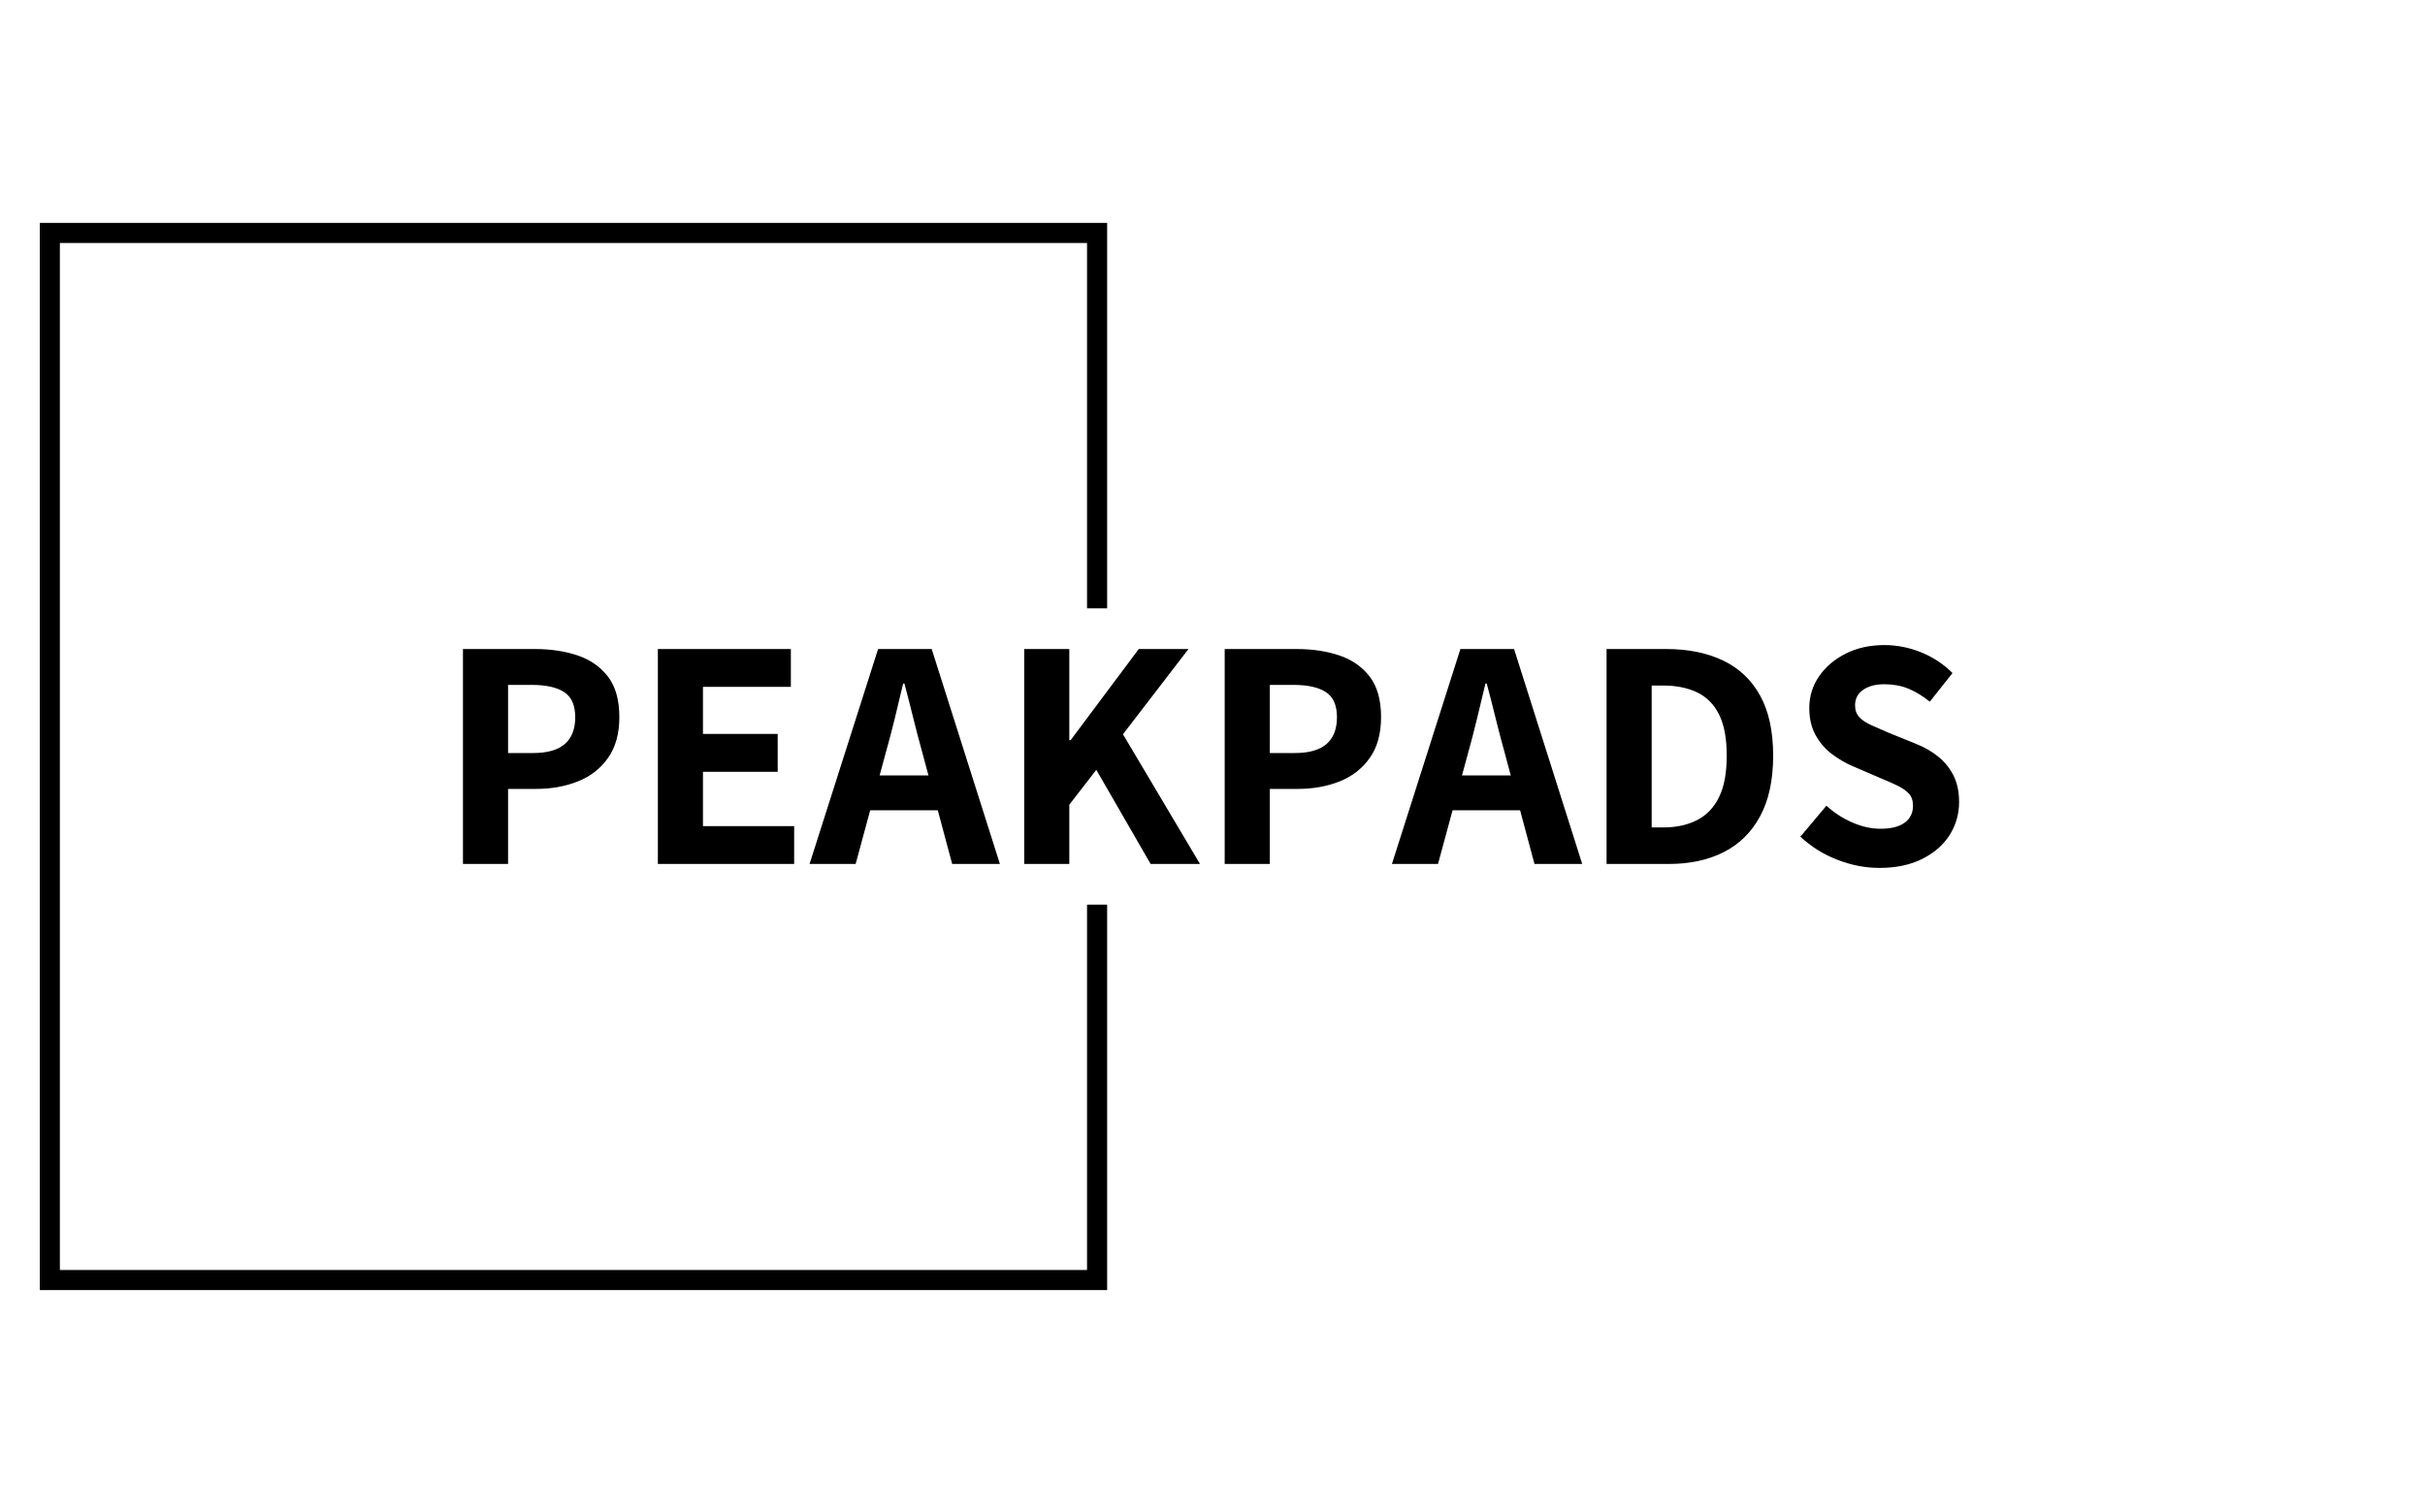 <svg xmlns="http://www.w3.org/2000/svg" version="1.1" xmlns:xlink="http://www.w3.org/1999/xlink" xmlns:svgjs="http://svgjs.dev/svgjs" width="2000" height="1247" viewBox="0 0 2000 1247"><g transform="matrix(1,0,0,1,-1.212,0.505)"><svg viewBox="0 0 396 247" data-background-color="#ffffff" preserveAspectRatio="xMidYMid meet" height="1247" width="2000" xmlns="http://www.w3.org/2000/svg" xmlns:xlink="http://www.w3.org/1999/xlink"><g id="tight-bounds" transform="matrix(1,0,0,1,0.24,-0.1)"><svg viewBox="0 0 395.52 247.2" height="247.2" width="395.52"><g><svg></svg></g><g><svg viewBox="0 0 395.52 247.2" height="247.2" width="395.52"><g transform="matrix(1,0,0,1,75.544,105.395)"><svg viewBox="0 0 244.431 36.409" height="36.409" width="244.431"><g><svg viewBox="0 0 244.431 36.409" height="36.409" width="244.431"><g><svg viewBox="0 0 244.431 36.409" height="36.409" width="244.431"><g id="textblocktransform"><svg viewBox="0 0 244.431 36.409" height="36.409" width="244.431" id="textblock"><g><svg viewBox="0 0 244.431 36.409" height="36.409" width="244.431"><g transform="matrix(1,0,0,1,0,0)"><svg width="244.431" viewBox="3.95 -33.25 227.23 33.85" height="36.409" data-palette-color="#3d3839"><g class="wordmark-text-0" data-fill-palette-color="primary" id="text-0"><path d="M10.8 0L3.95 0 3.95-32.65 14.85-32.65Q18.45-32.65 21.35-31.68 24.25-30.7 25.98-28.45 27.7-26.2 27.7-22.3L27.7-22.3Q27.7-18.55 26-16.13 24.3-13.7 21.43-12.55 18.55-11.4 15.05-11.4L15.05-11.4 10.8-11.4 10.8 0ZM10.8-27.2L10.8-16.85 14.6-16.85Q17.85-16.85 19.43-18.23 21-19.6 21-22.3L21-22.3Q21-25 19.33-26.1 17.65-27.2 14.4-27.2L14.4-27.2 10.8-27.2ZM54.25 0L33.55 0 33.55-32.65 53.75-32.65 53.75-26.9 40.4-26.9 40.4-19.75 51.75-19.75 51.75-14 40.4-14 40.4-5.75 54.25-5.75 54.25 0ZM63.59 0L56.59 0 67-32.65 75.14-32.65 85.5 0 78.25 0 73.75-16.8Q73.05-19.3 72.37-22.05 71.69-24.8 71-27.4L71-27.4 70.8-27.4Q70.19-24.8 69.52-22.05 68.84-19.3 68.14-16.8L68.14-16.8 63.59 0ZM78.8-8.15L63.2-8.15 63.2-13.45 78.8-13.45 78.8-8.15ZM96.04 0L89.19 0 89.19-32.65 96.04-32.65 96.04-18.8 96.24-18.8 106.59-32.65 114.14-32.65 104.19-19.7 115.89 0 108.39 0 100.14-14.3 96.04-9 96.04 0ZM126.49 0L119.64 0 119.64-32.65 130.54-32.65Q134.14-32.65 137.04-31.68 139.94-30.7 141.67-28.45 143.39-26.2 143.39-22.3L143.39-22.3Q143.39-18.55 141.69-16.13 139.99-13.7 137.12-12.55 134.24-11.4 130.74-11.4L130.74-11.4 126.49-11.4 126.49 0ZM126.49-27.2L126.49-16.85 130.29-16.85Q133.54-16.85 135.12-18.23 136.69-19.6 136.69-22.3L136.69-22.3Q136.69-25 135.02-26.1 133.34-27.2 130.09-27.2L130.09-27.2 126.49-27.2ZM152.04 0L145.04 0 155.44-32.65 163.59-32.65 173.94 0 166.69 0 162.19-16.8Q161.49-19.3 160.81-22.05 160.14-24.8 159.44-27.4L159.44-27.4 159.24-27.4Q158.64-24.8 157.96-22.05 157.29-19.3 156.59-16.8L156.59-16.8 152.04 0ZM167.24-8.15L151.64-8.15 151.64-13.45 167.24-13.45 167.24-8.15ZM187.09 0L177.64 0 177.64-32.65 186.69-32.65Q191.69-32.65 195.34-30.9 198.99-29.15 200.96-25.58 202.94-22 202.94-16.45L202.94-16.45Q202.94-10.9 200.96-7.25 198.99-3.6 195.44-1.8 191.89 0 187.09 0L187.09 0ZM184.49-27.1L184.49-5.55 186.29-5.55Q189.19-5.55 191.36-6.65 193.54-7.75 194.71-10.13 195.89-12.5 195.89-16.45L195.89-16.45Q195.89-20.4 194.71-22.73 193.54-25.05 191.36-26.08 189.19-27.1 186.29-27.1L186.29-27.1 184.49-27.1ZM219.08 0.6L219.08 0.6Q215.88 0.6 212.71-0.63 209.53-1.85 207.08-4.15L207.08-4.15 211.03-8.85Q212.78-7.25 214.96-6.3 217.13-5.35 219.23-5.35L219.23-5.35Q221.68-5.35 222.93-6.28 224.18-7.2 224.18-8.85L224.18-8.85Q224.18-10 223.56-10.68 222.93-11.35 221.86-11.88 220.78-12.4 219.33-13L219.33-13 215.03-14.85Q213.38-15.55 211.86-16.7 210.33-17.85 209.38-19.58 208.43-21.3 208.43-23.7L208.43-23.7Q208.43-26.35 209.91-28.5 211.38-30.65 213.96-31.95 216.53-33.25 219.83-33.25L219.83-33.25Q222.68-33.25 225.41-32.15 228.13-31.05 230.18-29L230.18-29 226.73-24.65Q225.13-25.95 223.48-26.63 221.83-27.3 219.83-27.3L219.83-27.3Q217.83-27.3 216.61-26.45 215.38-25.6 215.38-24.1L215.38-24.1Q215.38-23 216.03-22.3 216.68-21.6 217.86-21.08 219.03-20.55 220.43-19.95L220.43-19.95 224.63-18.25Q226.63-17.45 228.08-16.25 229.53-15.05 230.36-13.38 231.18-11.7 231.18-9.4L231.18-9.4Q231.18-6.7 229.76-4.42 228.33-2.15 225.61-0.78 222.88 0.6 219.08 0.6Z" fill="#000000" data-fill-palette-color="primary"></path></g></svg></g></svg></g></svg></g></svg></g></svg></g></svg></g><path d="M180.787 99.395L180.787 36.418 6.423 36.418 6.423 210.782 180.787 210.782 180.787 147.805 177.504 147.805 177.504 207.499 9.706 207.499 9.706 39.701 177.504 39.701 177.504 99.395Z" fill="#000000" stroke="transparent" data-fill-palette-color="tertiary"></path></svg></g><defs></defs></svg><rect width="395.52" height="247.2" fill="none" stroke="none" visibility="hidden"></rect></g></svg></g></svg>